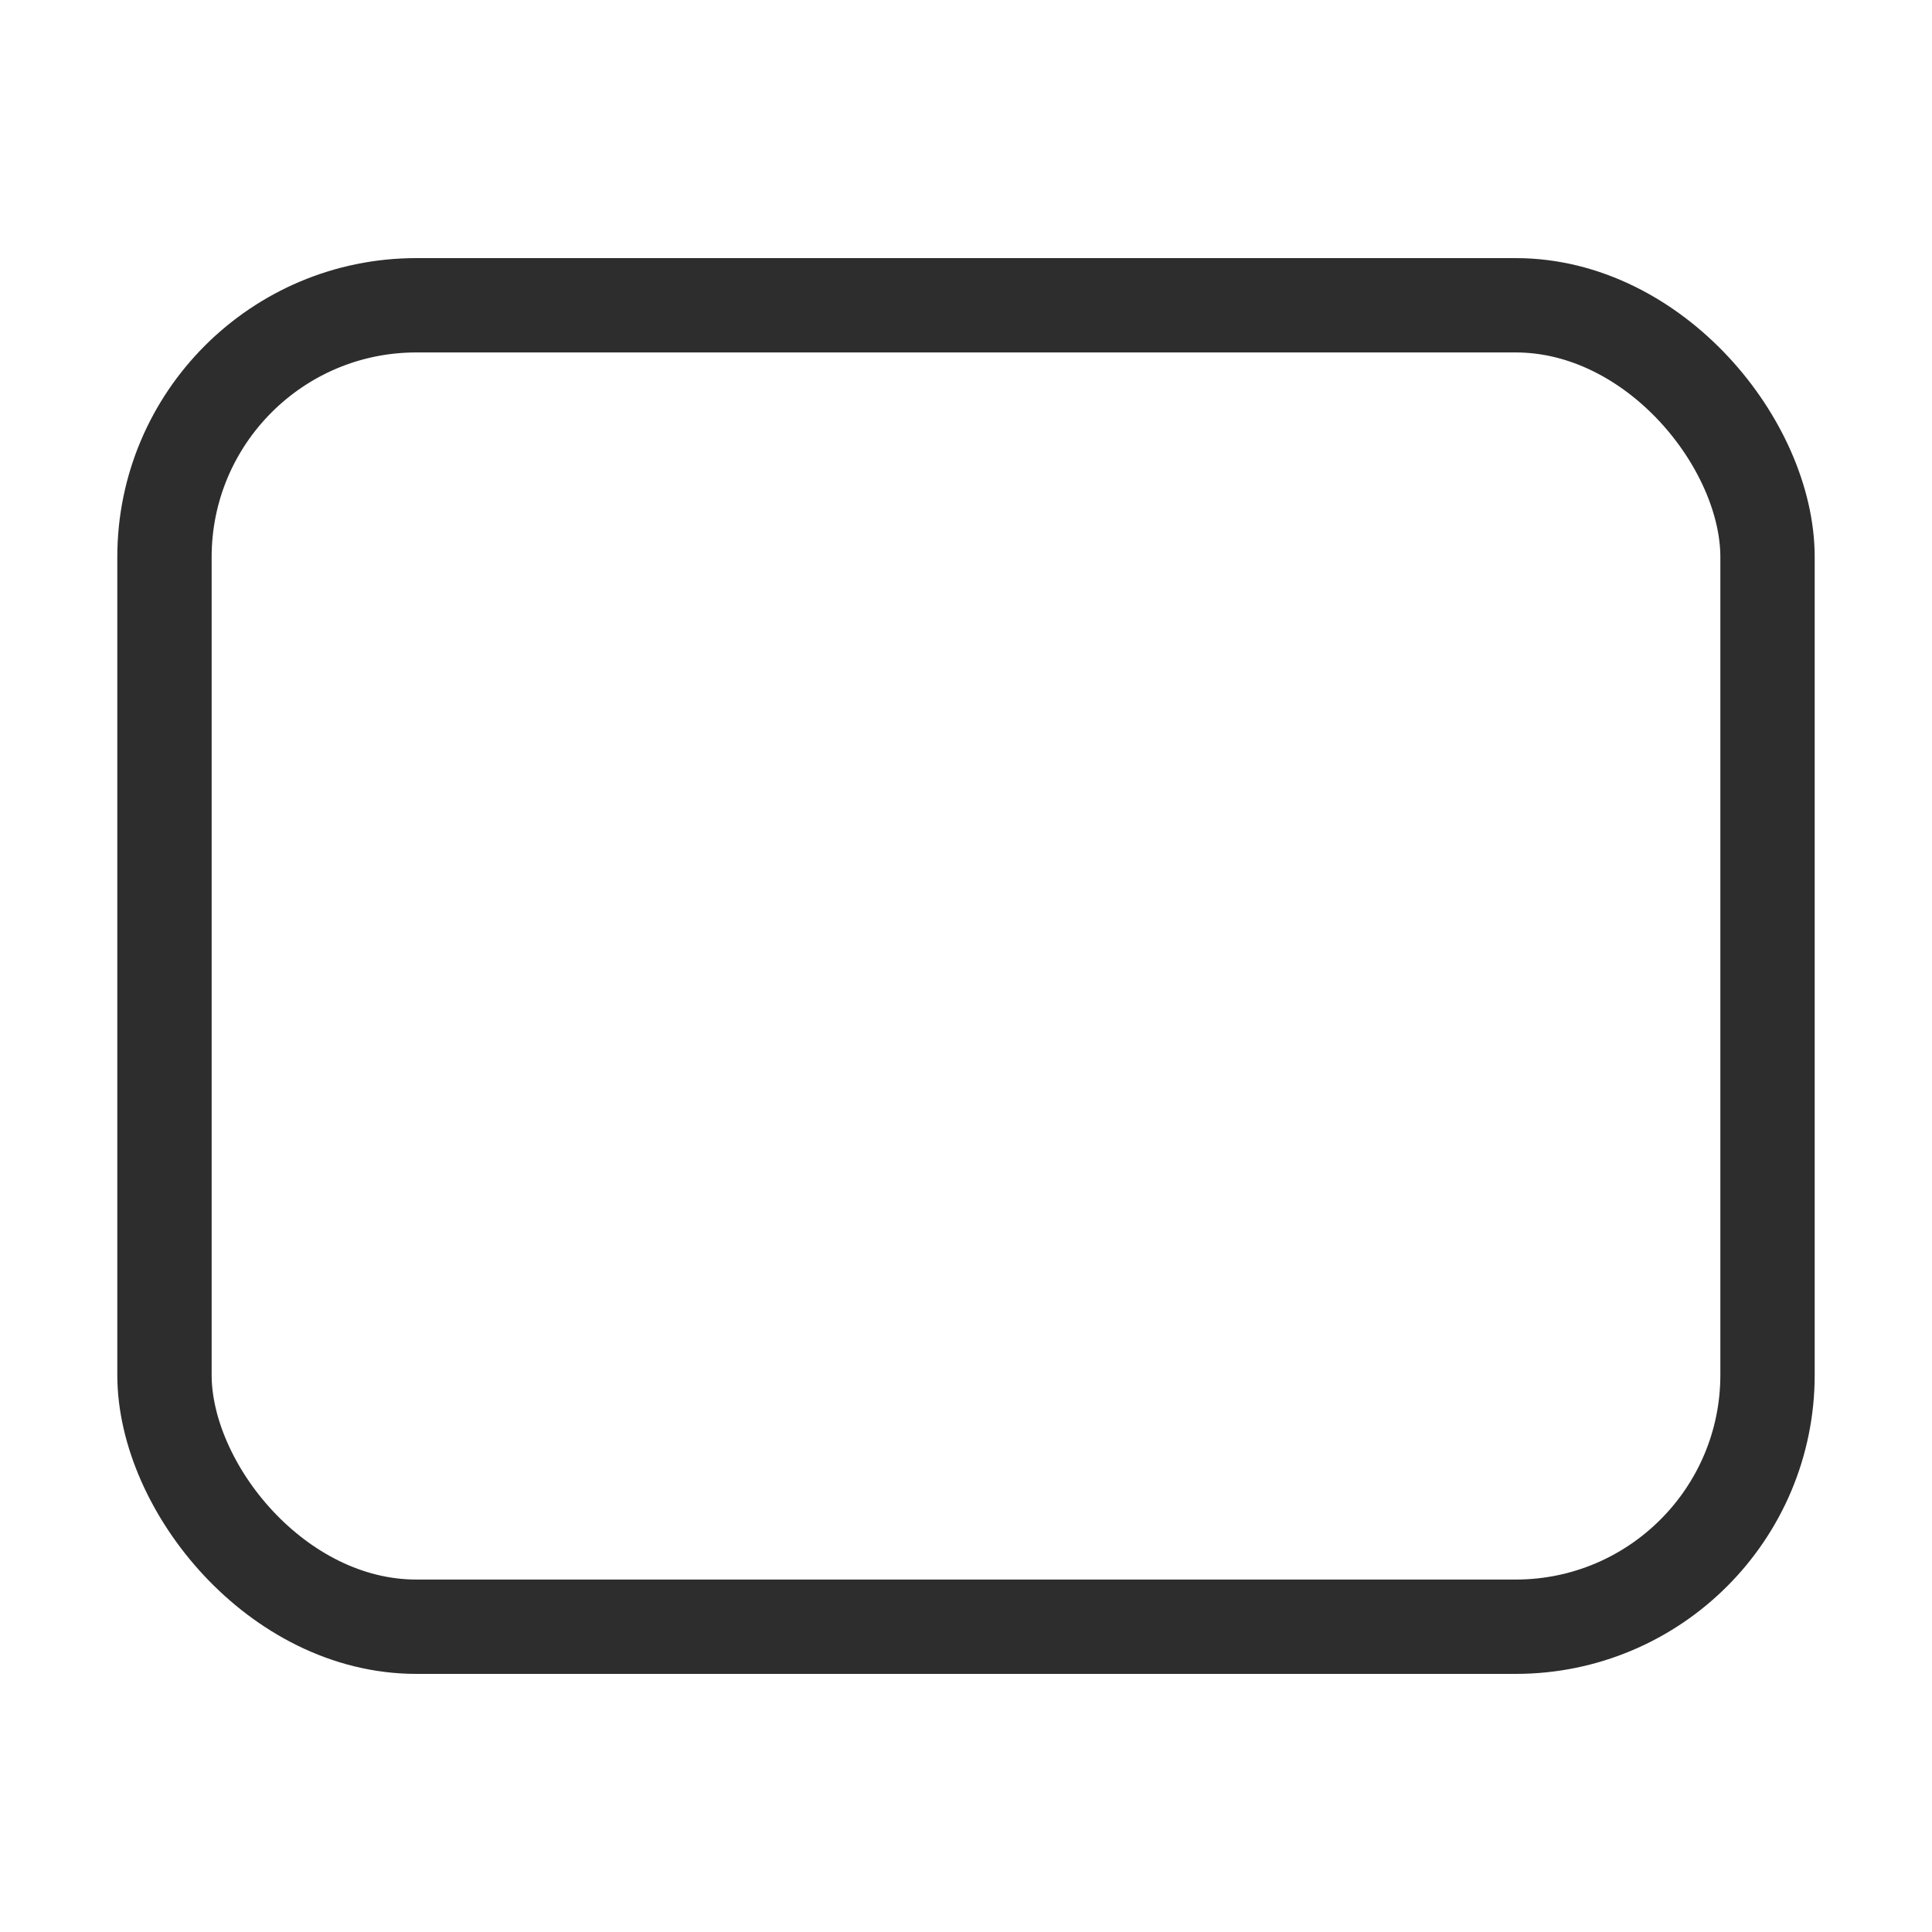 <svg xmlns="http://www.w3.org/2000/svg" width="32px" height="32px" preserveAspectRatio="xMidYMid meet"
     viewBox="0 0 2048 2048"
     style="-ms-transform: rotate(360deg); -webkit-transform: rotate(360deg); transform: rotate(360deg);"><g transform="translate(0 995.638)"><rect width="1699.302" height="1400.778" x="174.349" y="-672.027" rx="266.951" fill="none" stroke="#2D2D2D" stroke-width="100" stroke-linecap="round" stroke-linejoin="round"/></g><rect x="0" y="0" width="2048" height="2048" fill="rgba(0, 0, 0, 0)" /></svg>

